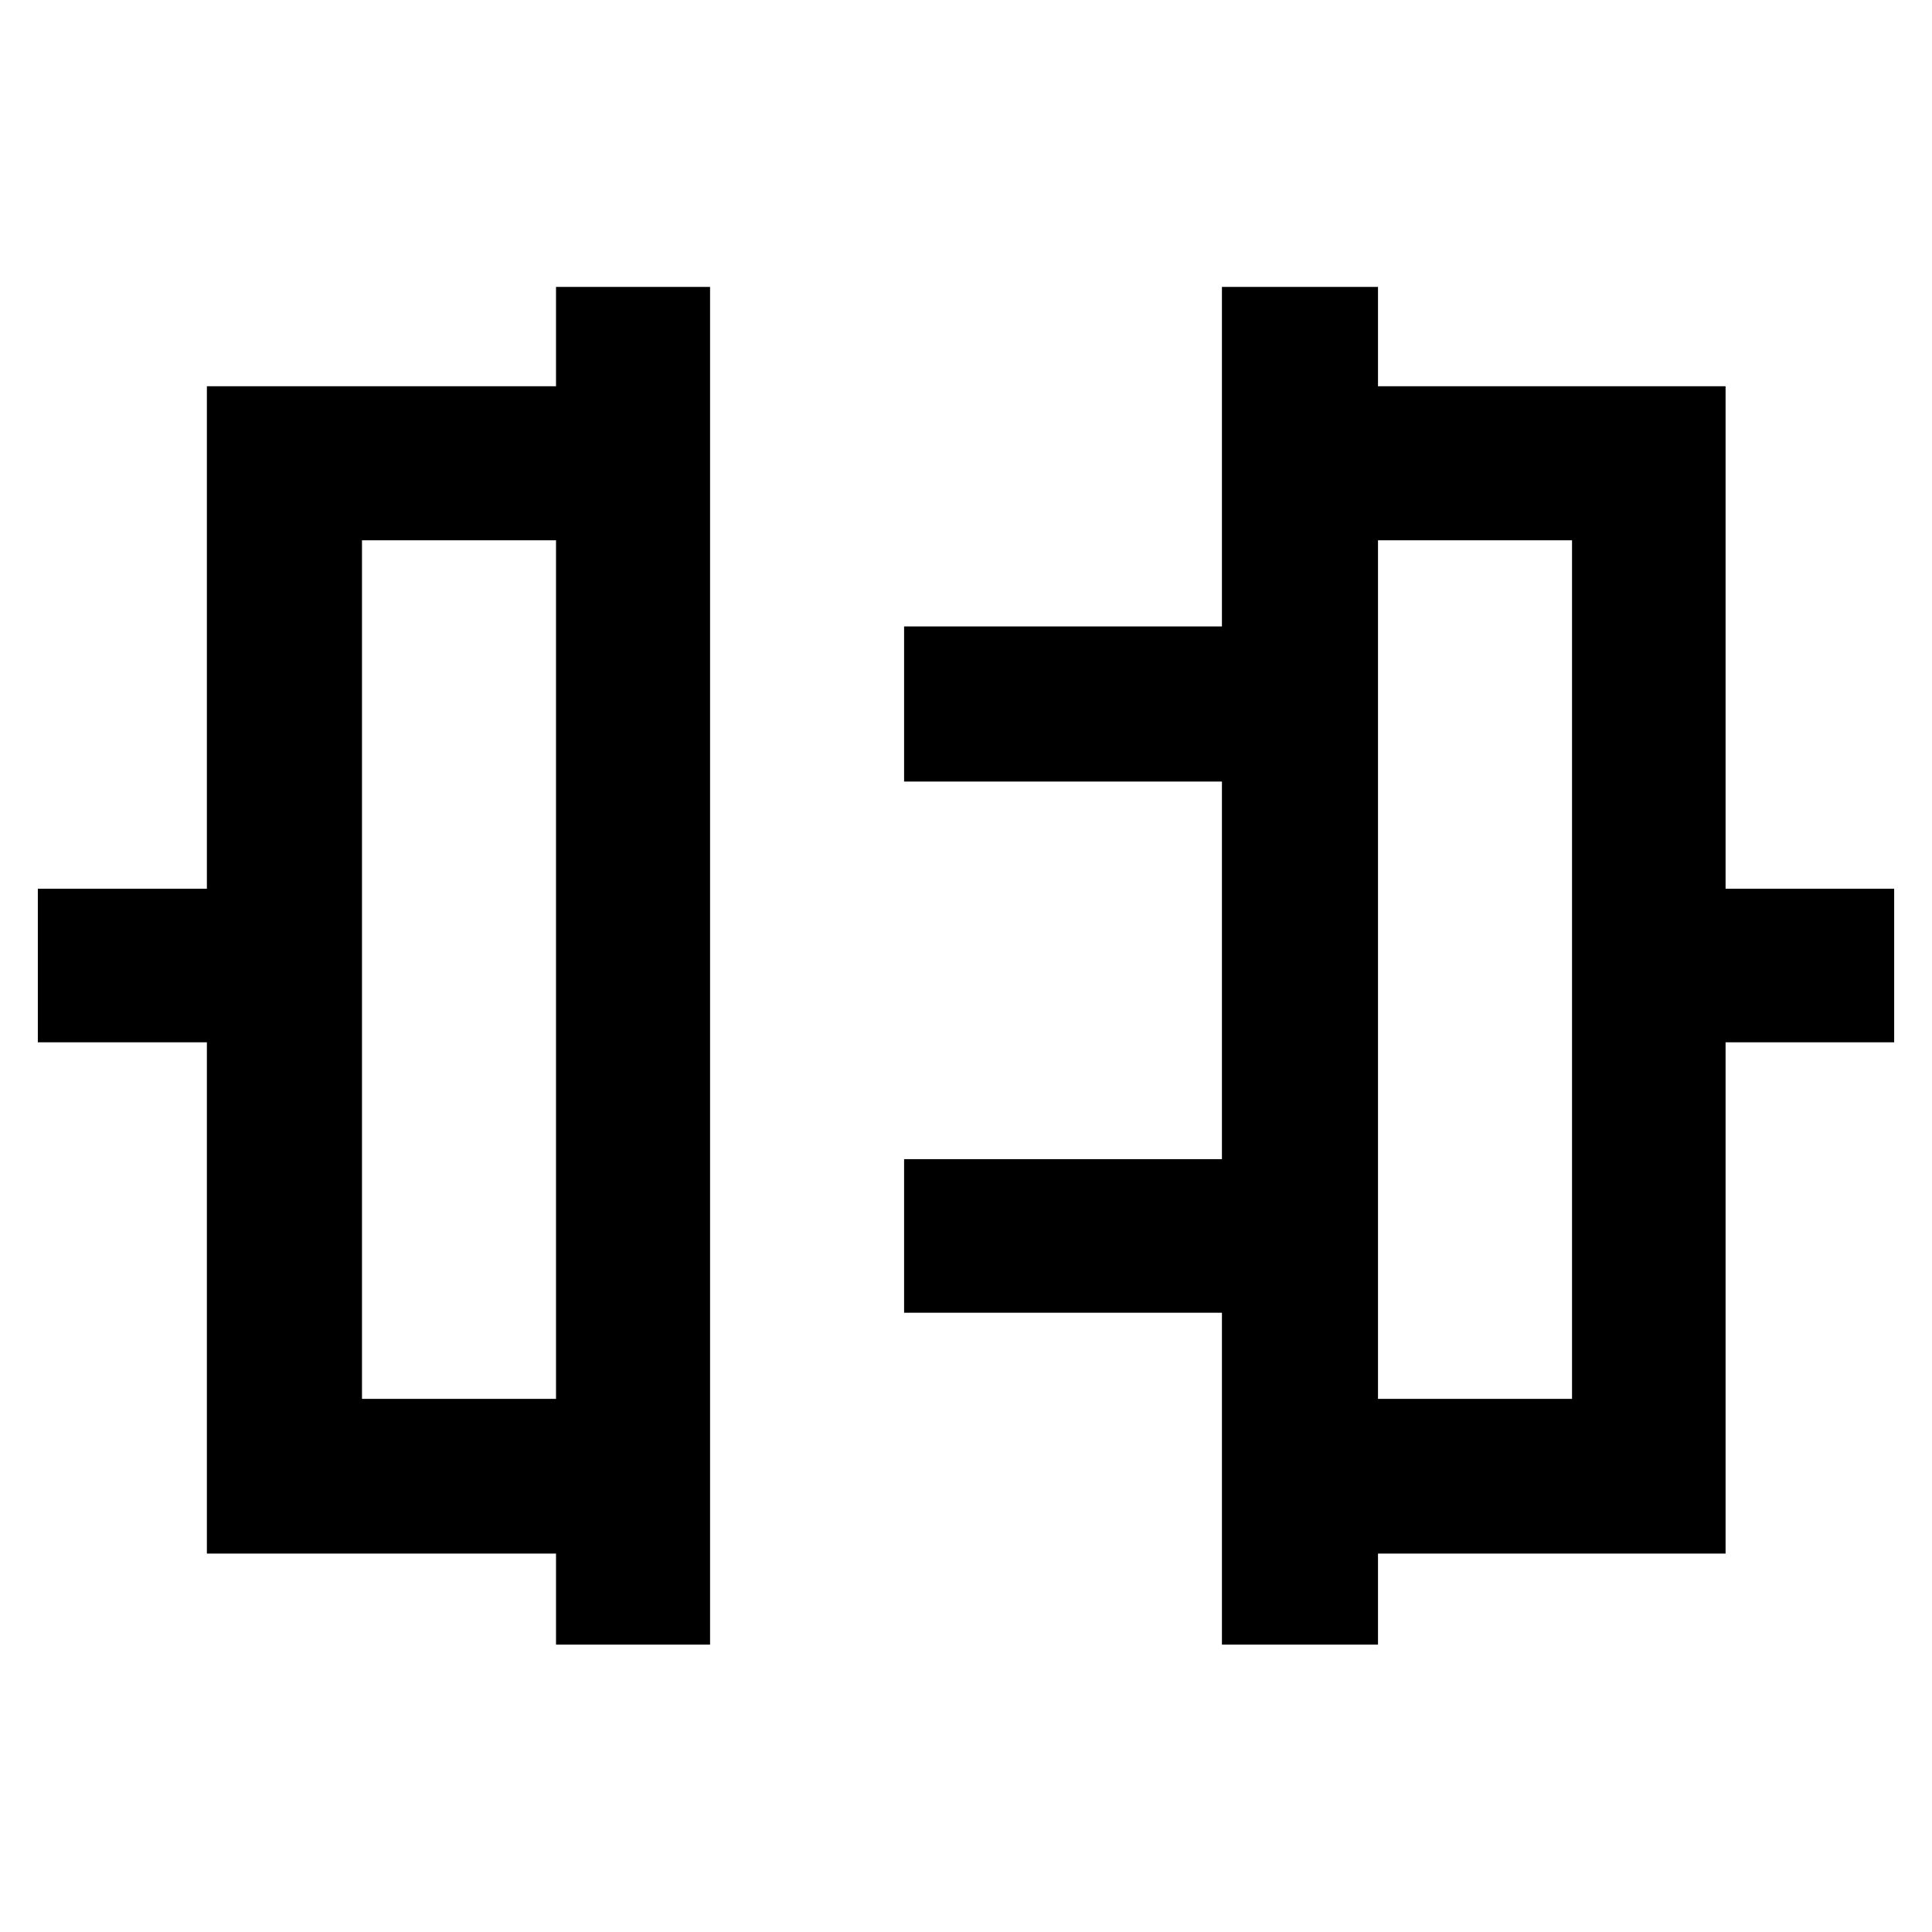 <svg xmlns="http://www.w3.org/2000/svg" height="48" viewBox="0 -960 960 960" width="48"><path d="M276.28-142.8v-45.24H102.8v-254.05h-84v-76.3h84v-249.68h173.48v-49.36h76.55v674.63h-76.55Zm-96.41-122.11h96.41v-426.61h-96.41v426.61Zm427.3 122.11v-164.92H449.24v-76.3h157.93v-187.63H449.24v-77.07h157.93v-168.71h77.55v49.36h172.71v249.68h83.77v76.3h-83.77v254.05H684.72v45.24h-77.55Zm77.55-122.11h96.41v-426.61h-96.41v426.61ZM276.28-478.72Zm408.44 0Z"/></svg>